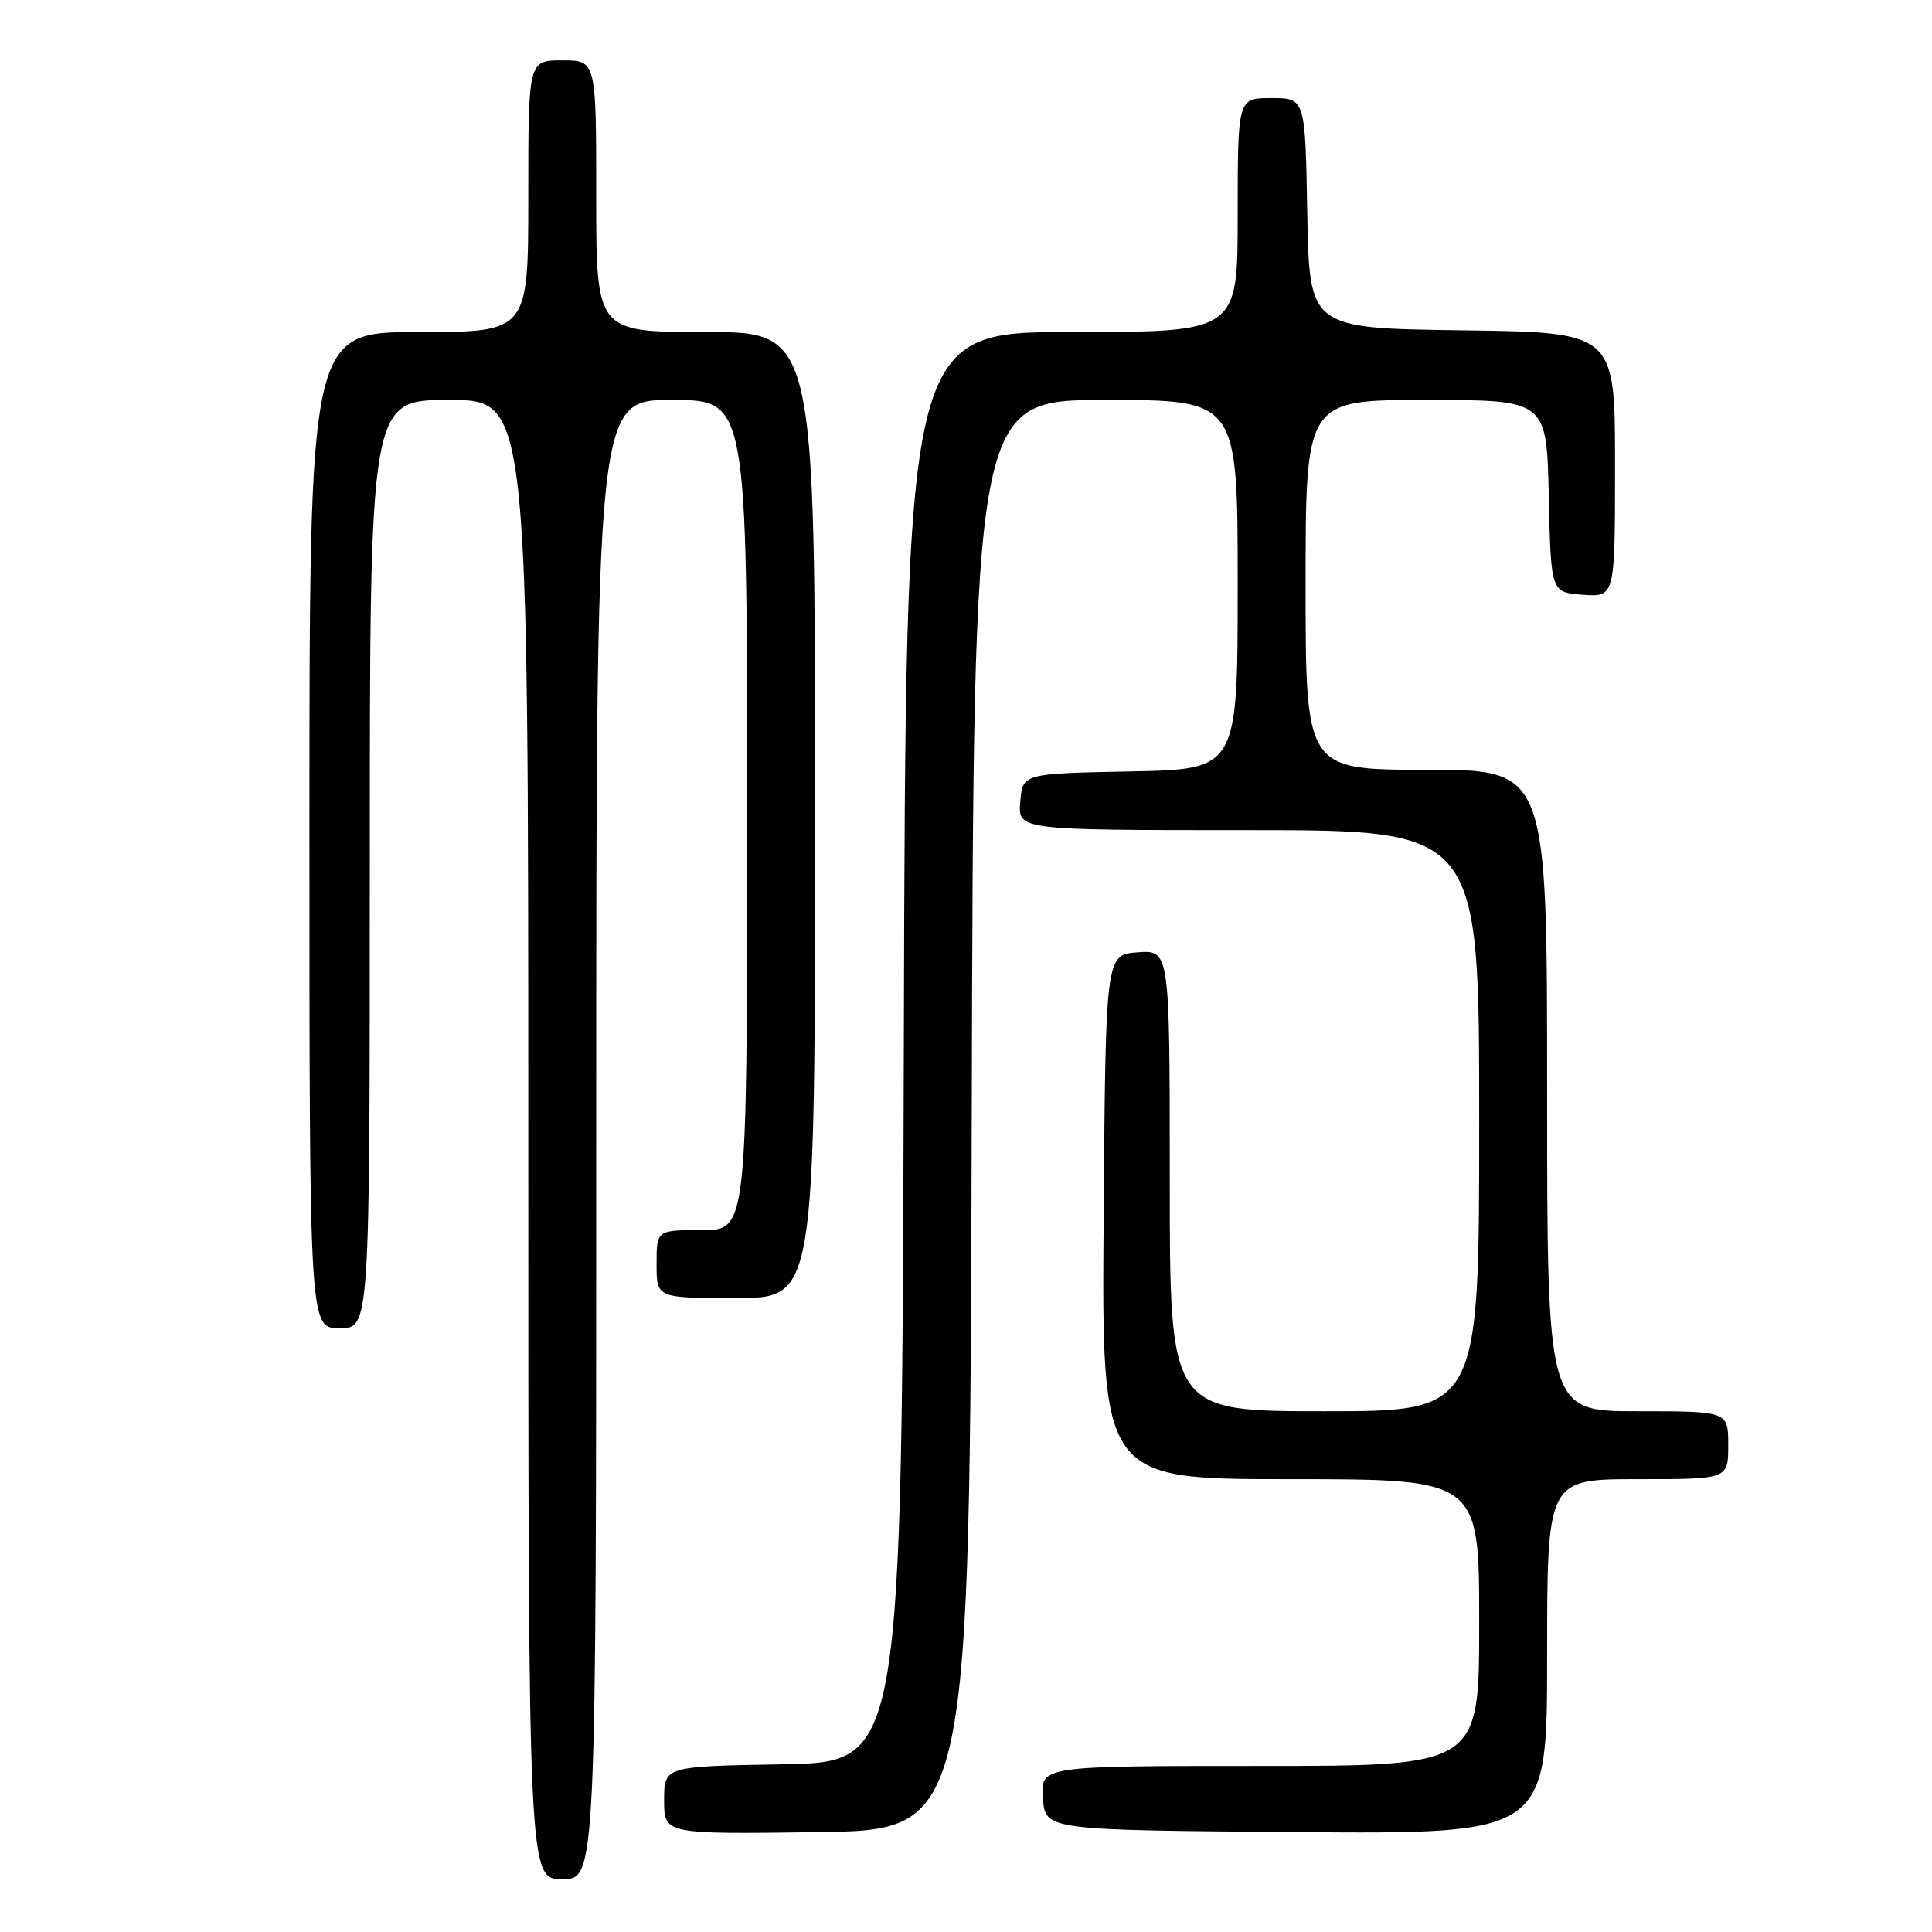 <?xml version="1.0" encoding="UTF-8" standalone="no"?>
<!DOCTYPE svg PUBLIC "-//W3C//DTD SVG 1.1//EN" "http://www.w3.org/Graphics/SVG/1.1/DTD/svg11.dtd" >
<svg xmlns="http://www.w3.org/2000/svg" xmlns:xlink="http://www.w3.org/1999/xlink" version="1.1" viewBox="0 0 256 256">
 <g >
 <path fill="currentColor"
d=" M 79.00 151.00 C 79.00 53.00 79.00 53.00 89.00 53.00 C 99.00 53.00 99.00 53.00 99.00 108.00 C 99.00 163.00 99.00 163.00 93.00 163.00 C 87.00 163.00 87.00 163.00 87.00 167.50 C 87.00 172.00 87.00 172.00 97.50 172.00 C 108.00 172.00 108.00 172.00 108.00 108.00 C 108.00 44.00 108.00 44.00 93.50 44.00 C 79.00 44.00 79.00 44.00 79.00 26.00 C 79.00 8.00 79.00 8.00 74.50 8.00 C 70.00 8.00 70.00 8.00 70.00 26.00 C 70.00 44.00 70.00 44.00 55.50 44.00 C 41.00 44.00 41.00 44.00 41.00 110.00 C 41.00 176.00 41.00 176.00 45.00 176.00 C 49.00 176.00 49.00 176.00 49.00 114.50 C 49.00 53.00 49.00 53.00 59.50 53.00 C 70.00 53.00 70.00 53.00 70.00 151.00 C 70.00 249.00 70.00 249.00 74.50 249.00 C 79.00 249.00 79.00 249.00 79.00 151.00 Z  M 128.76 147.75 C 129.01 53.00 129.01 53.00 146.51 53.00 C 164.00 53.00 164.00 53.00 164.00 77.47 C 164.00 101.95 164.00 101.95 149.75 102.22 C 135.50 102.50 135.50 102.50 135.19 106.25 C 134.88 110.00 134.88 110.00 165.44 110.00 C 196.00 110.00 196.00 110.00 196.00 148.50 C 196.00 187.00 196.00 187.00 175.50 187.00 C 155.00 187.00 155.00 187.00 155.00 156.44 C 155.00 125.89 155.00 125.89 150.75 126.19 C 146.50 126.50 146.50 126.50 146.24 161.25 C 145.97 196.00 145.97 196.00 170.99 196.00 C 196.00 196.00 196.00 196.00 196.00 215.00 C 196.00 234.00 196.00 234.00 166.94 234.00 C 137.89 234.00 137.89 234.00 138.19 238.25 C 138.50 242.50 138.50 242.50 171.75 242.76 C 205.00 243.03 205.00 243.03 205.00 219.51 C 205.00 196.00 205.00 196.00 217.00 196.00 C 229.00 196.00 229.00 196.00 229.00 191.50 C 229.00 187.00 229.00 187.00 217.00 187.00 C 205.00 187.00 205.00 187.00 205.00 144.50 C 205.00 102.00 205.00 102.00 189.00 102.00 C 173.00 102.00 173.00 102.00 173.00 77.50 C 173.00 53.00 173.00 53.00 188.97 53.00 C 204.94 53.00 204.94 53.00 205.22 65.75 C 205.50 78.50 205.50 78.50 209.75 78.81 C 214.00 79.11 214.00 79.11 214.00 61.58 C 214.00 44.04 214.00 44.04 193.75 43.77 C 173.50 43.50 173.50 43.50 173.22 28.25 C 172.95 13.00 172.95 13.00 168.47 13.00 C 164.00 13.00 164.00 13.00 164.00 28.50 C 164.00 44.00 164.00 44.00 142.01 44.00 C 120.01 44.00 120.01 44.00 119.76 138.75 C 119.50 233.50 119.50 233.50 103.75 233.78 C 88.00 234.05 88.00 234.05 88.00 238.55 C 88.00 243.04 88.00 243.04 108.25 242.77 C 128.50 242.50 128.50 242.50 128.76 147.75 Z "/>
</g>
</svg>